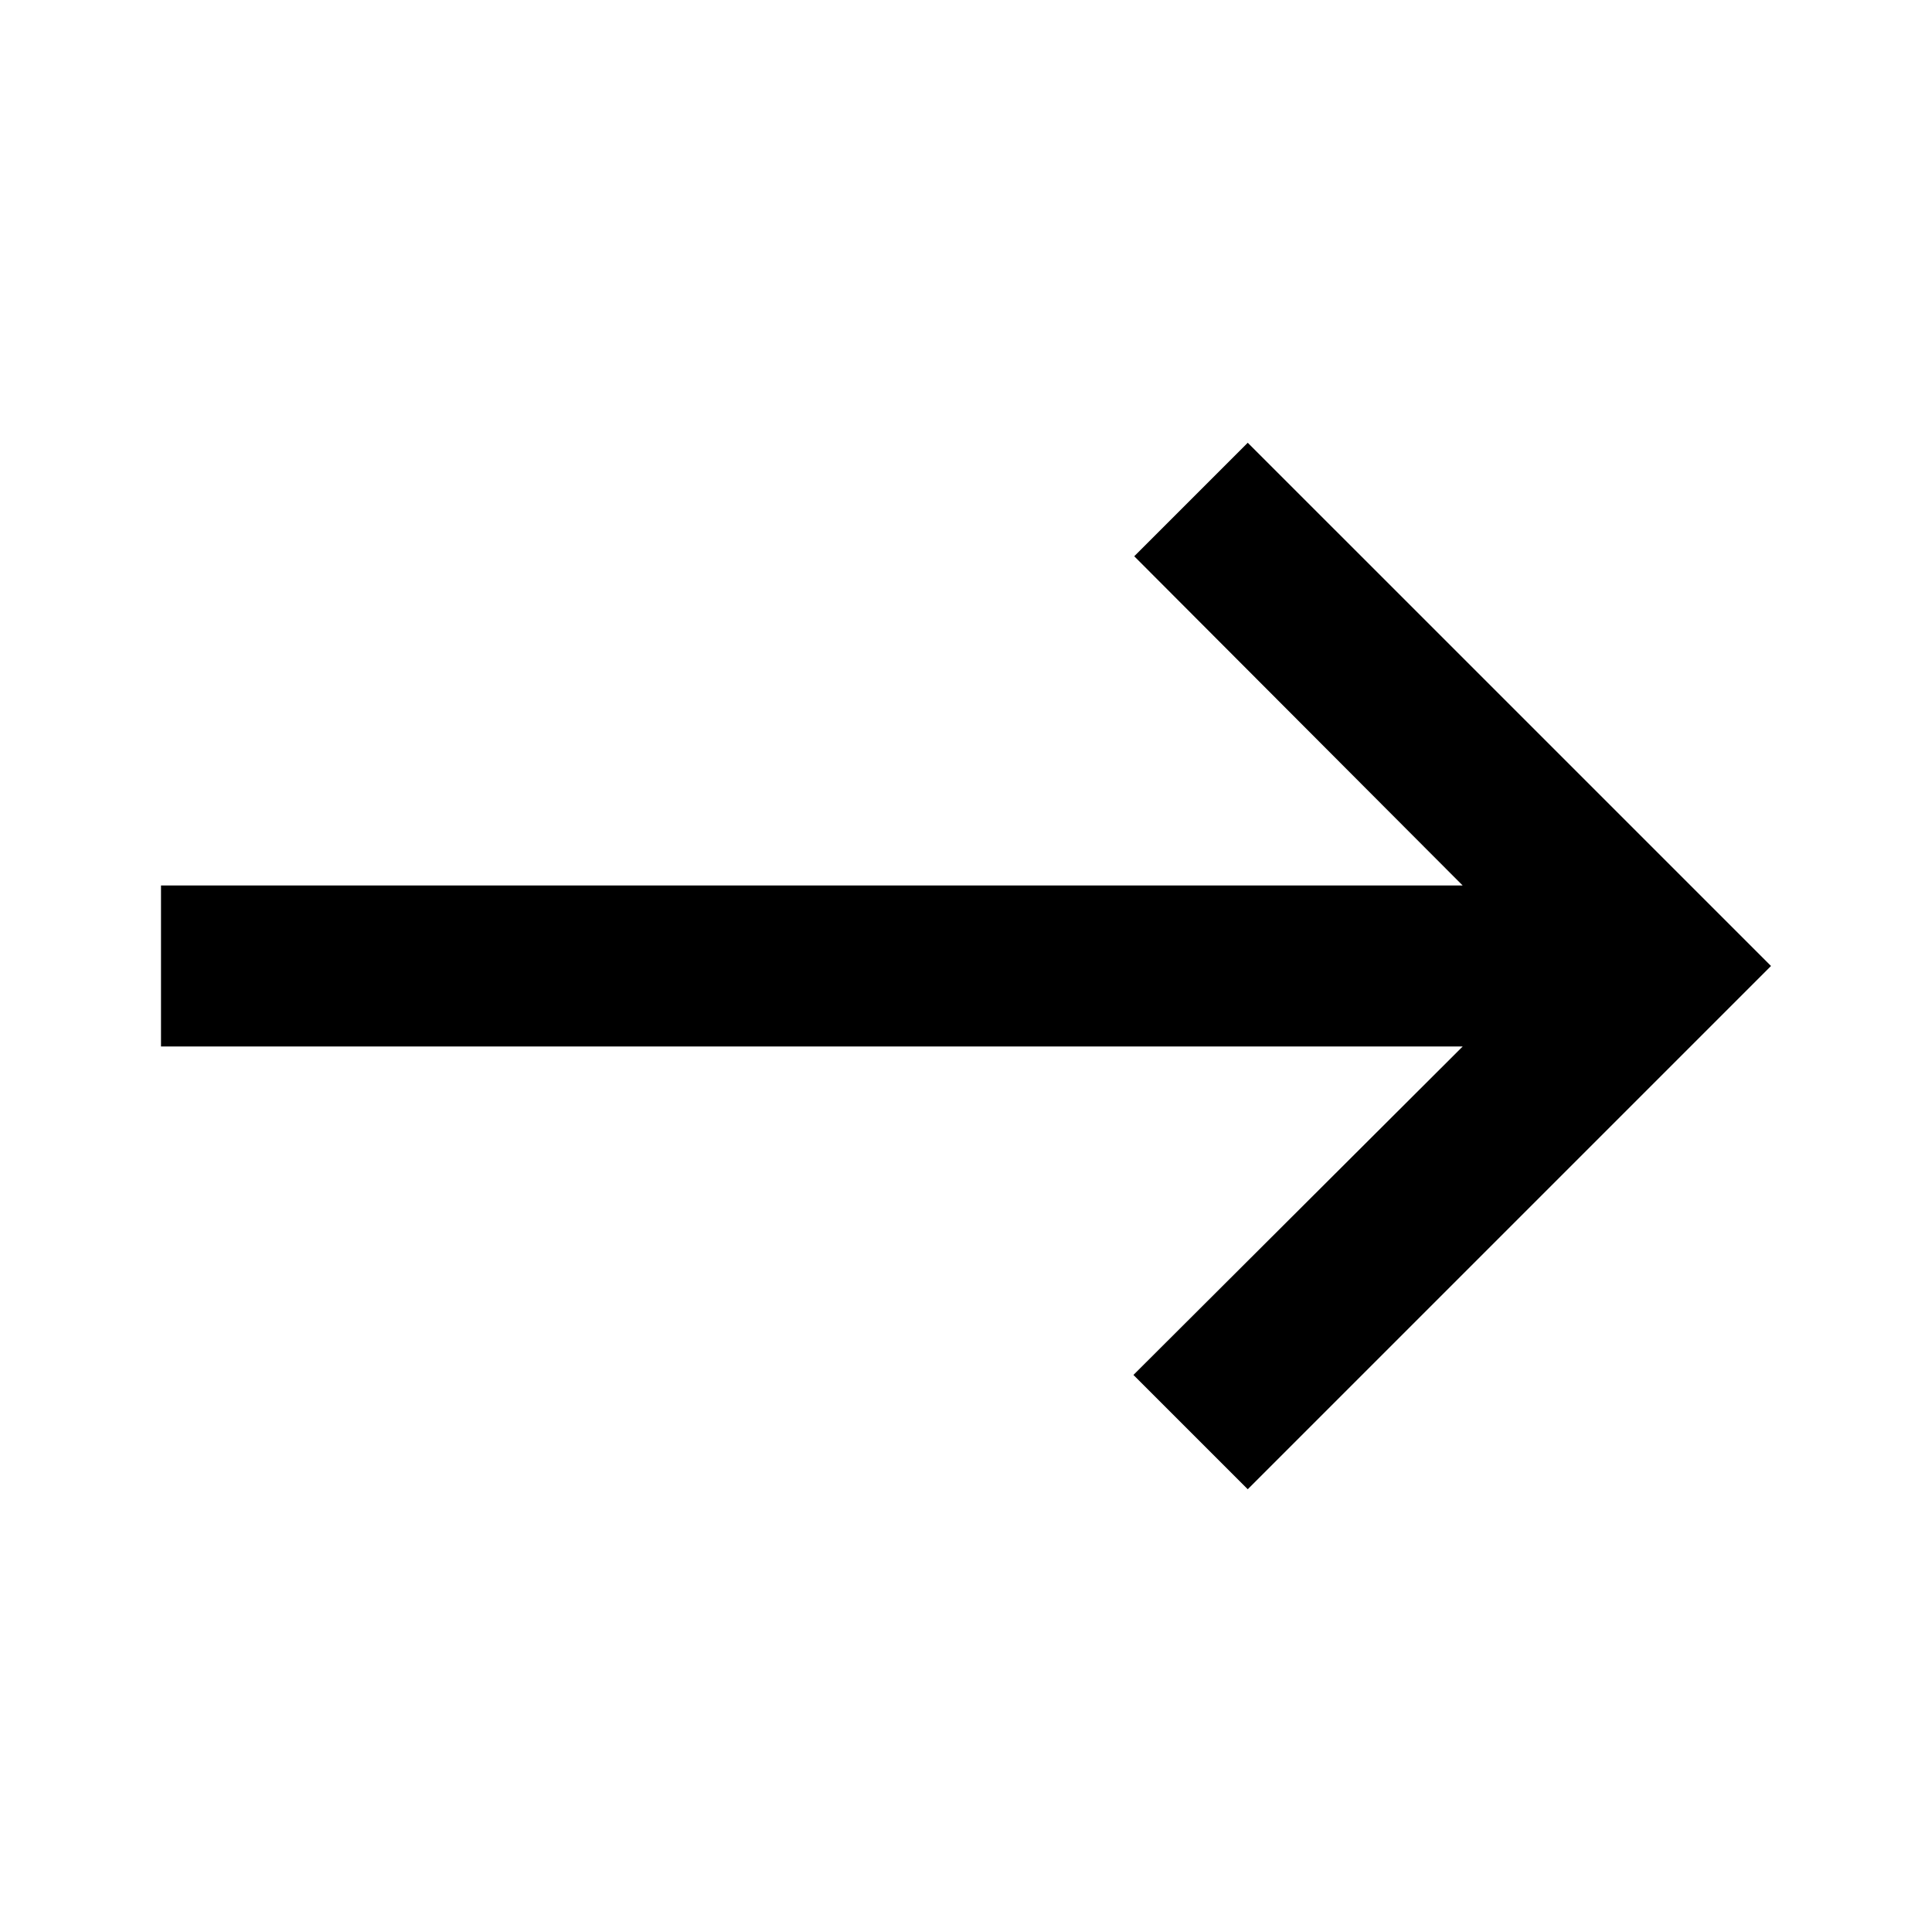 <svg width="24" height="24" viewBox="0 0 24 24" xmlns="http://www.w3.org/2000/svg"><g fill="none" fill-rule="evenodd"><path d="M24 0v24H0V0z"/><path fill="#000" fill-rule="nonzero" d="M15.5 5.5l-1.41 1.41L18.17 11H2v2h16.17l-4.09 4.08 1.42 1.42L22 12z"/></g></svg>